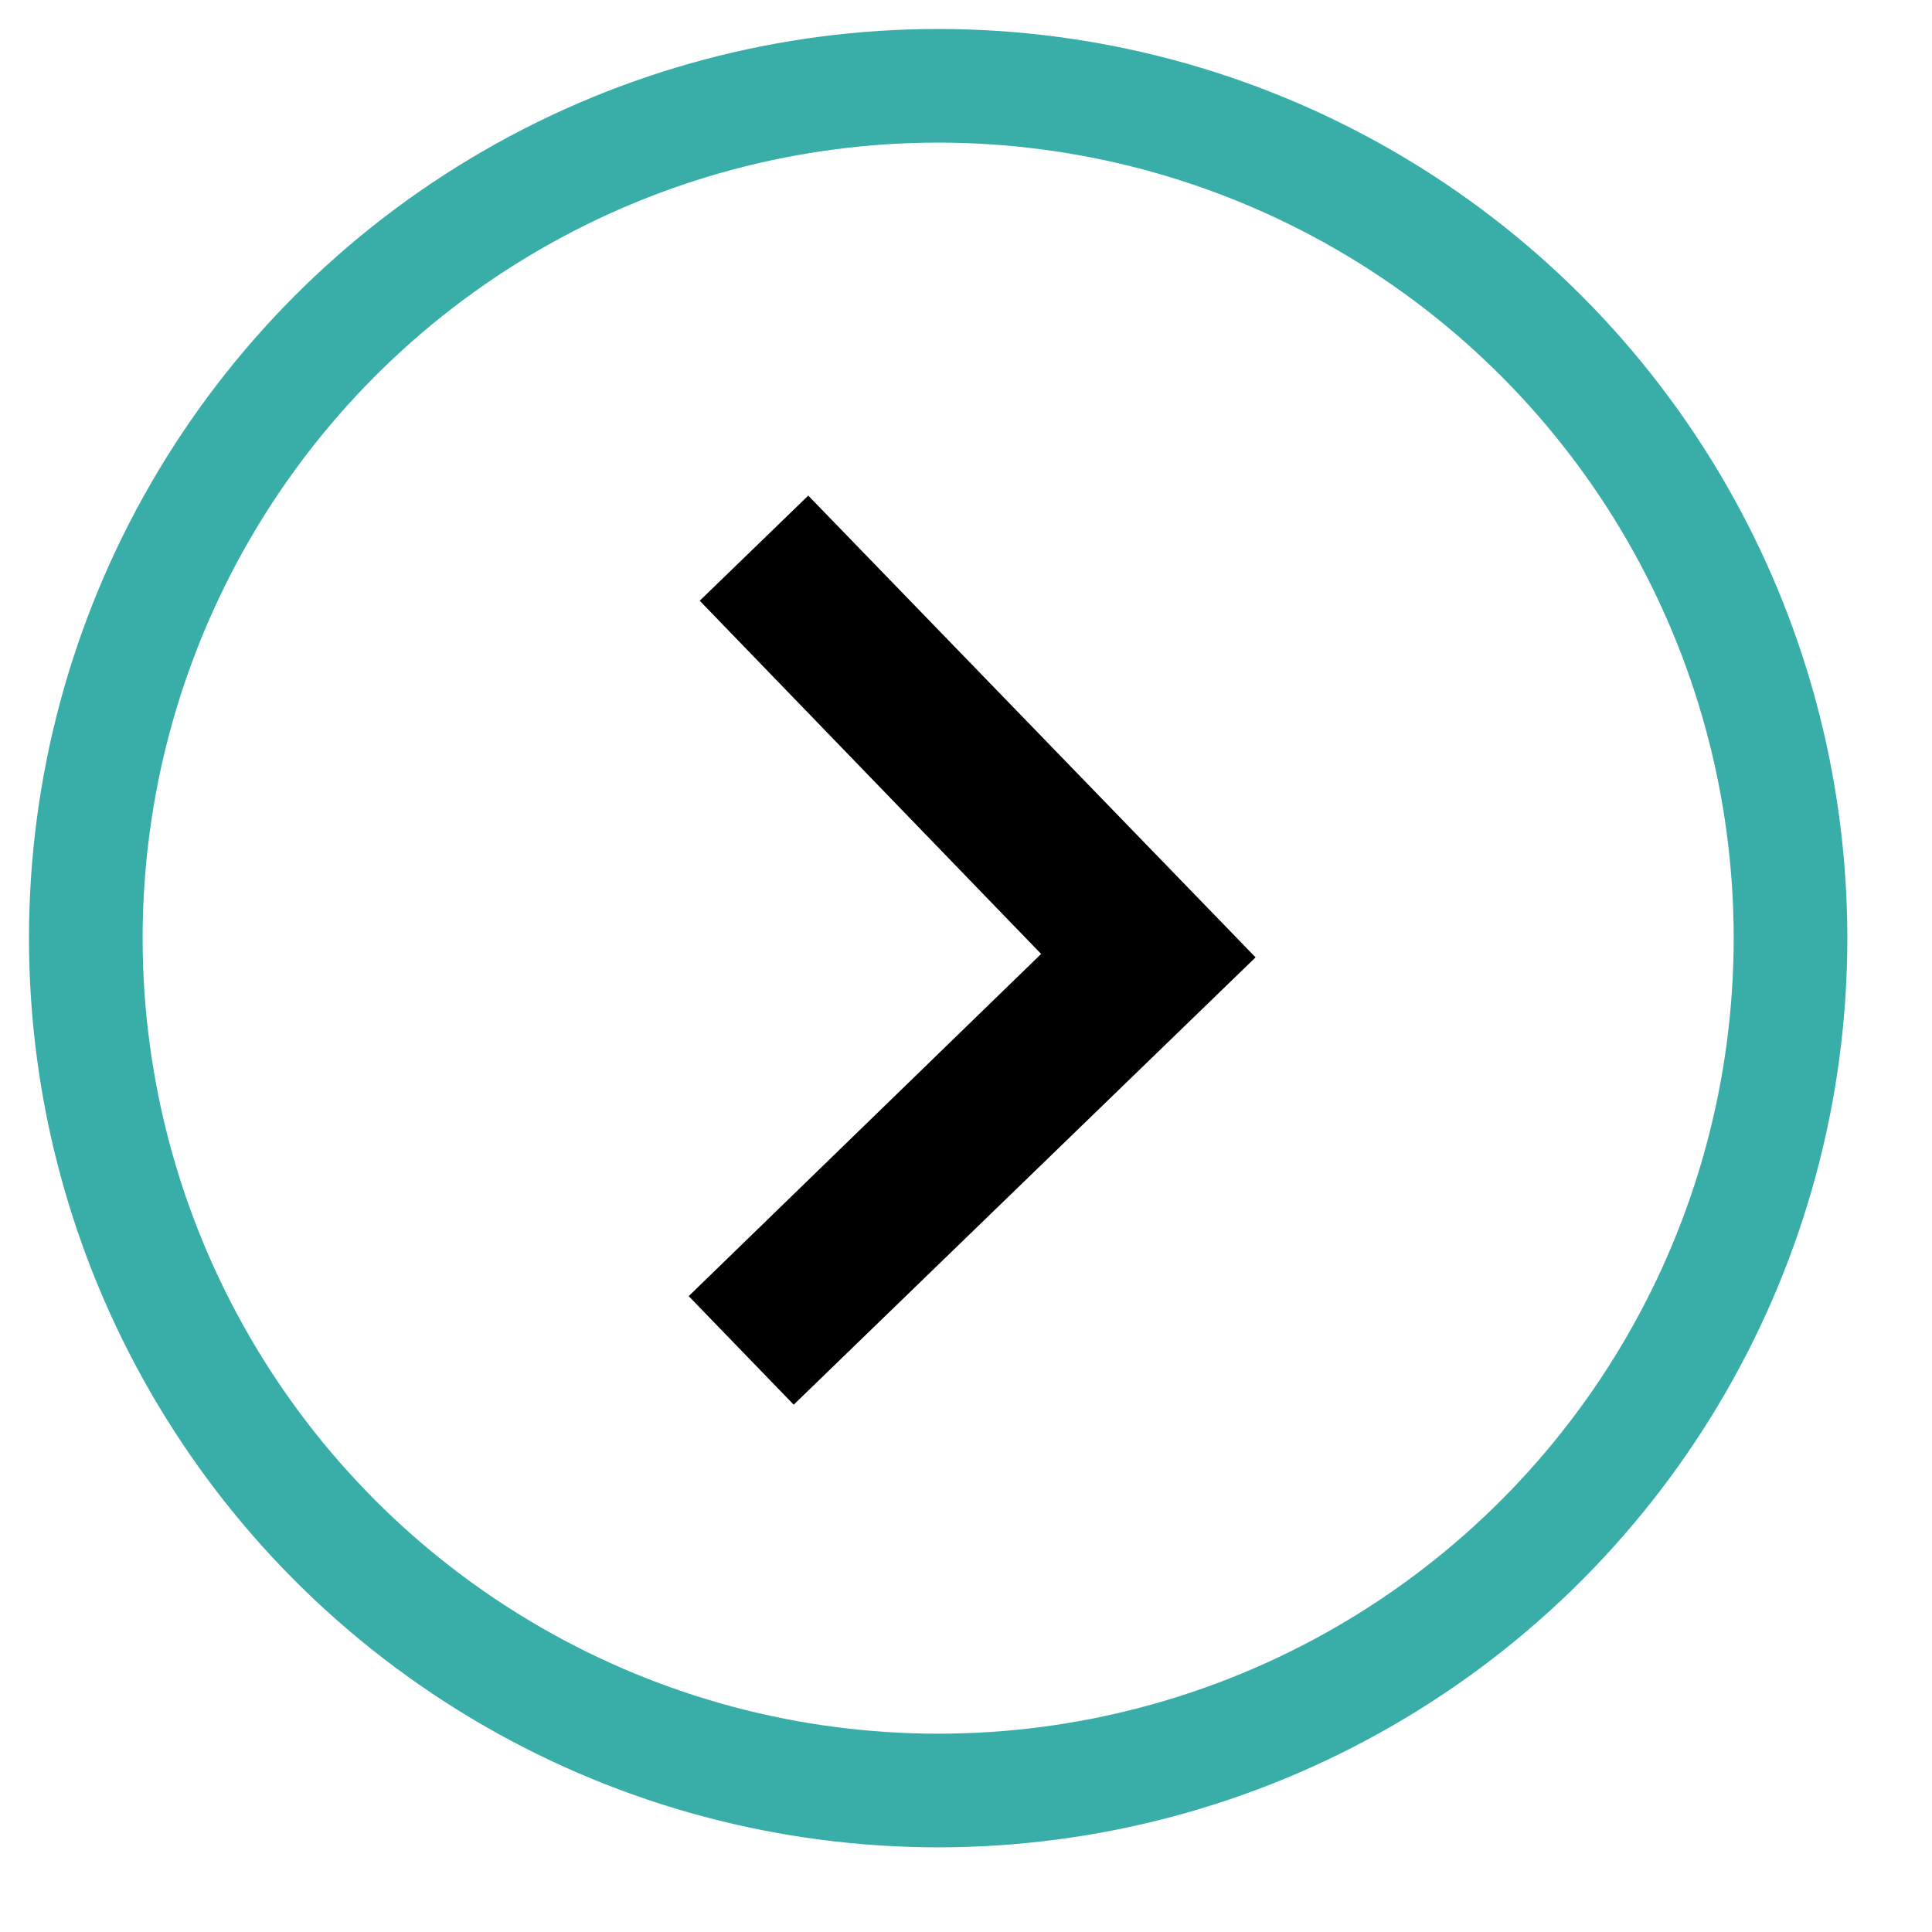 <svg width="17" height="17" viewBox="0 0 17 17" fill="none" xmlns="http://www.w3.org/2000/svg">
<circle cx="8.255" cy="8.255" r="7.5" stroke="#39AEA9"/>
<path d="M6.06 11.405L6.984 12.36L11.048 8.424L7.112 4.361L6.157 5.286L9.161 8.394L6.06 11.405Z" fill="black"/>
</svg>
